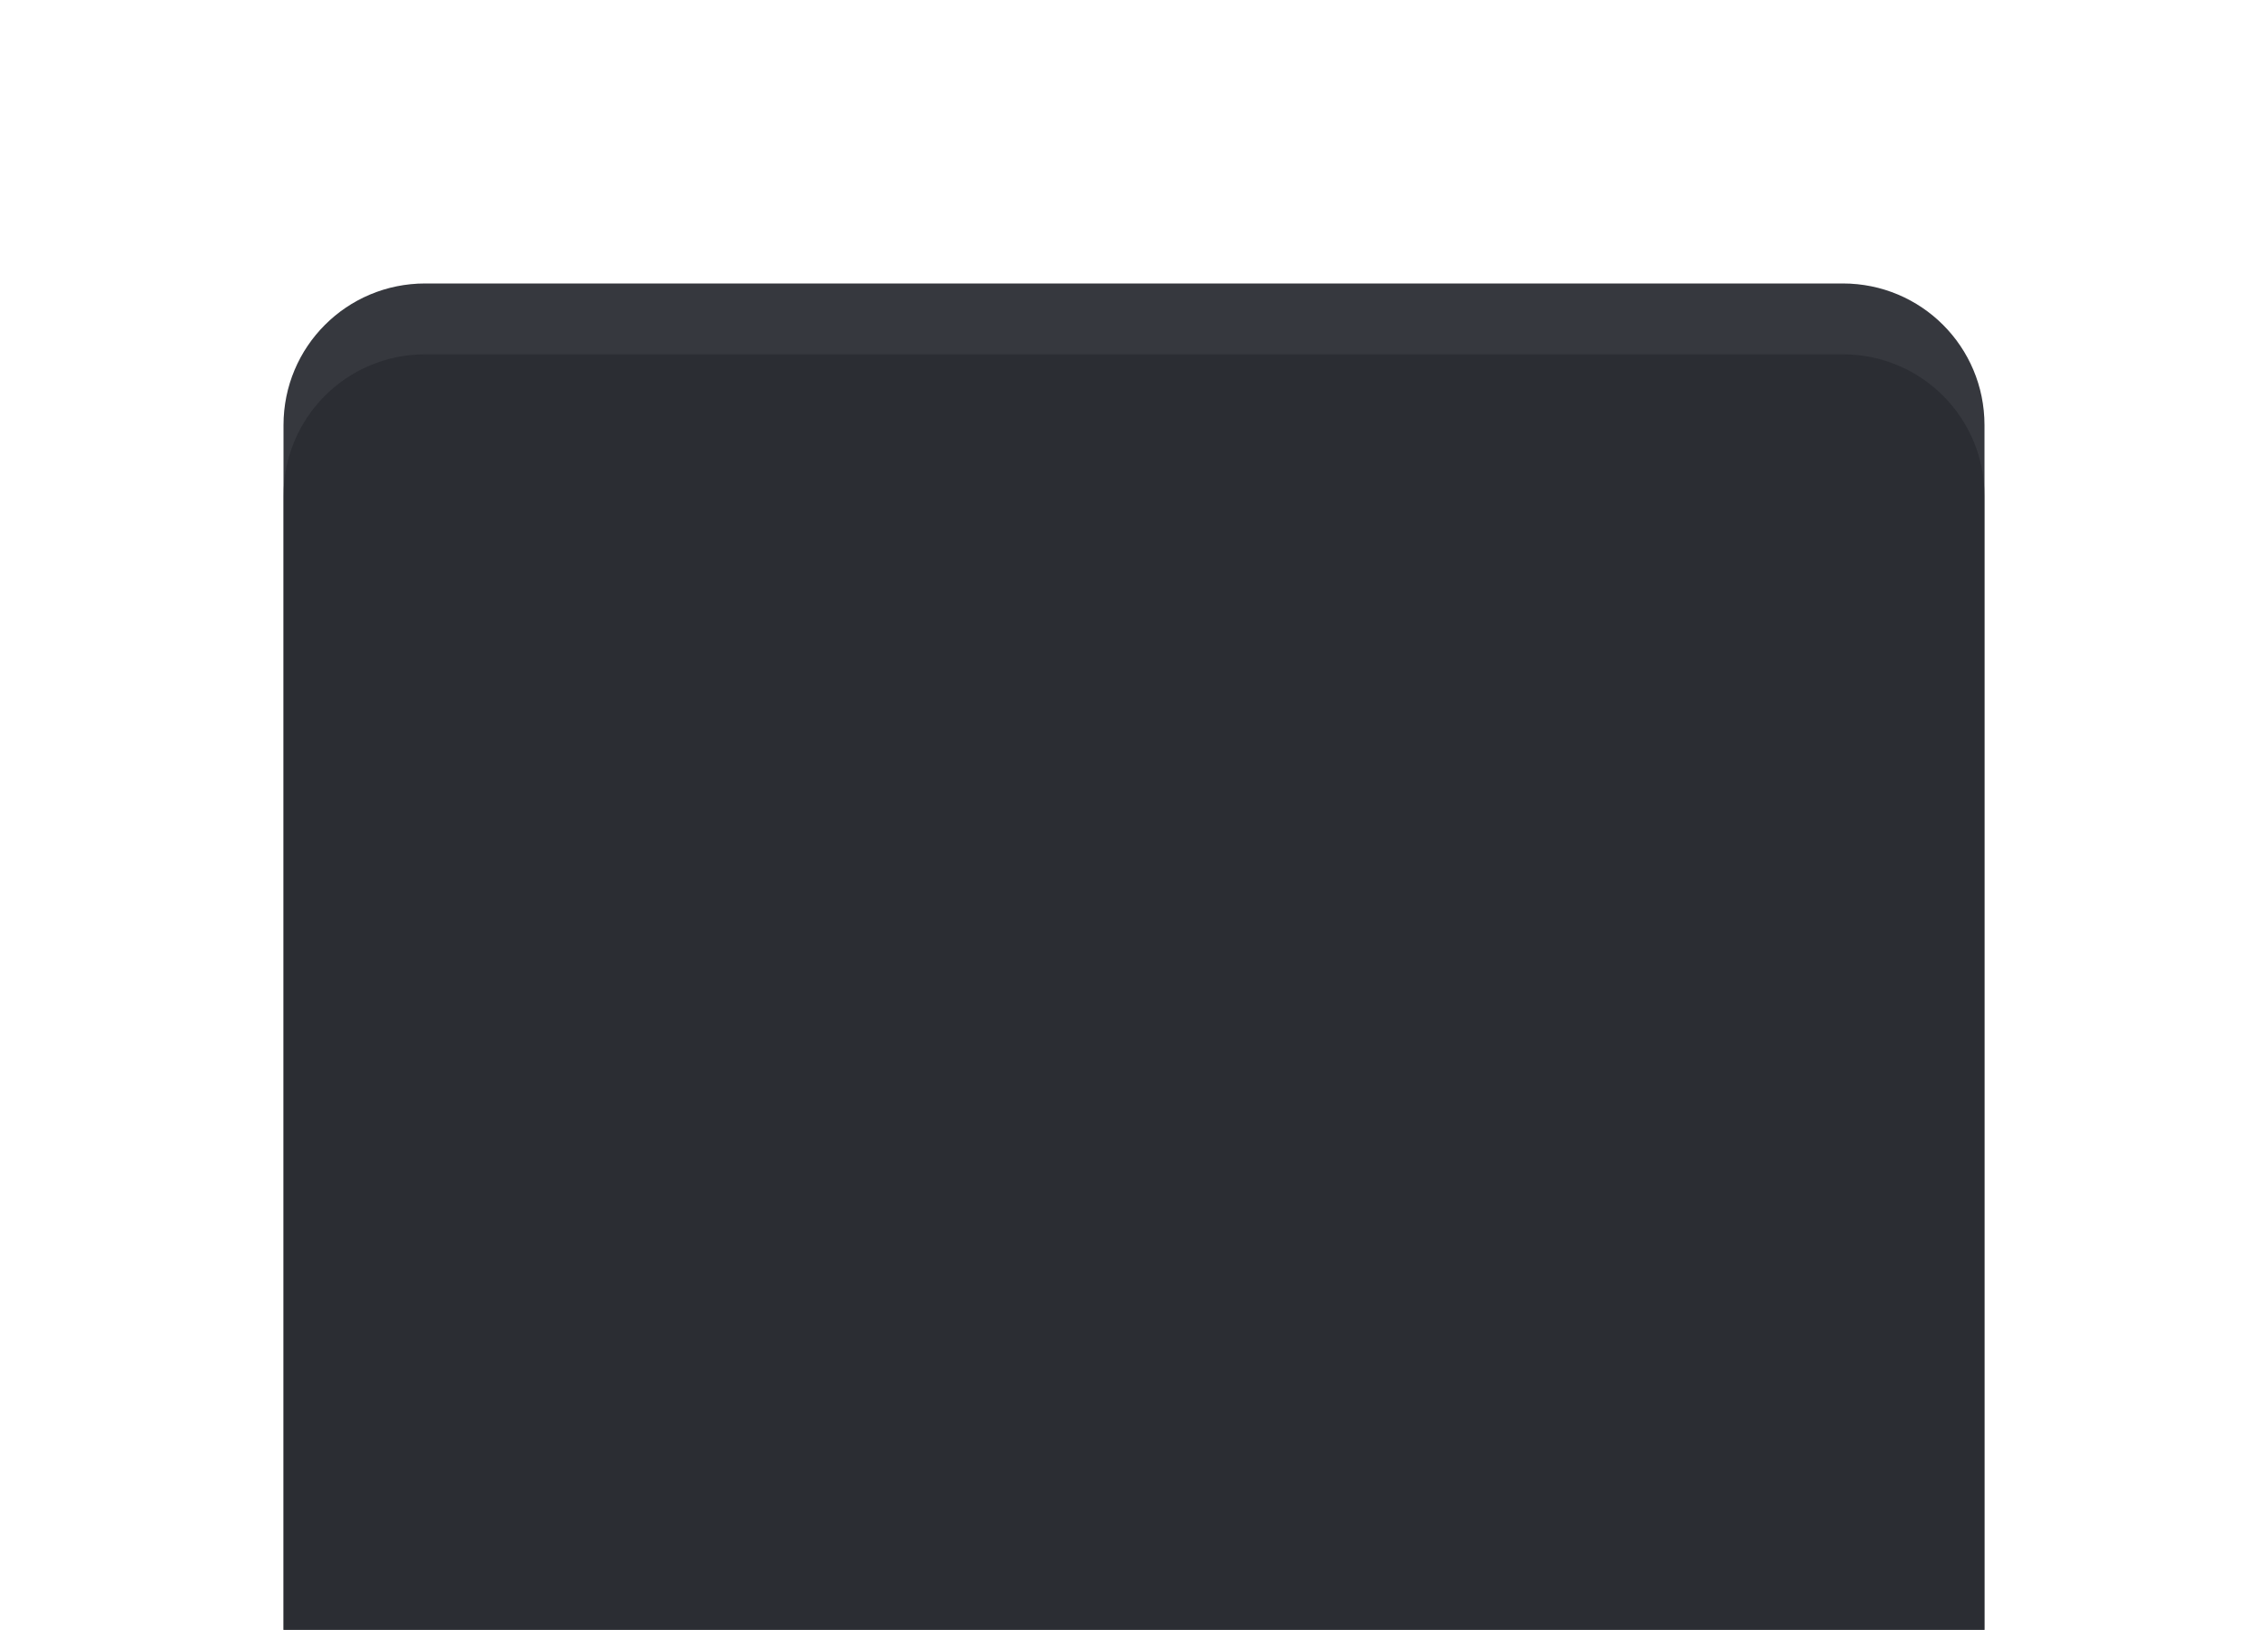 <svg xmlns="http://www.w3.org/2000/svg" xmlns:svg="http://www.w3.org/2000/svg" id="svg5386" width="32" height="23" version="1.1" viewBox="0 0 32 23"><defs id="defs5388"><clipPath id="clipPath4156" clipPathUnits="userSpaceOnUse"><rect style="opacity:.45;fill:#000;fill-opacity:1;stroke:none;stroke-width:1;stroke-linecap:round;stroke-linejoin:miter;stroke-miterlimit:4;stroke-dasharray:none;stroke-dashoffset:0;stroke-opacity:1" id="rect4158" width="48" height="27" x="-7" y="-1043.362" transform="scale(1,-1)"/></clipPath><filter style="color-interpolation-filters:sRGB" id="filter4173" width="1.28" height="1.353" x="-.14" y="-.177"><feGaussianBlur id="feGaussianBlur4175" stdDeviation="1.397"/></filter></defs><g id="layer1" transform="translate(1.0975552e-5,-1020.362)"><path id="rect4147-4" d="m 28,1044.362 0,-17 c 0,-1.108 -0.892,-2 -2,-2 l -20,0 c -1.108,0 -2,0.892 -2,2 l 0,17 z" style="color:#000;clip-rule:nonzero;display:inline;overflow:visible;visibility:visible;opacity:1;isolation:auto;mix-blend-mode:normal;color-interpolation:sRGB;color-interpolation-filters:linearRGB;solid-color:#000;solid-opacity:1;fill:#000;fill-opacity:.44;fill-rule:evenodd;stroke:none;stroke-width:2;stroke-linecap:round;stroke-linejoin:miter;stroke-miterlimit:4;stroke-dasharray:none;stroke-dashoffset:0;stroke-opacity:.32;filter:url(#filter4173);color-rendering:auto;image-rendering:auto;shape-rendering:auto;text-rendering:auto;enable-background:accumulate"/><path id="rect4147" d="m 28,1043.362 0,-17 c 0,-1.108 -0.892,-2 -2,-2 l -20,0 c -1.108,0 -2,0.892 -2,2 l 0,17 z" style="color:#000;clip-rule:nonzero;display:inline;overflow:visible;visibility:visible;opacity:.9;isolation:auto;mix-blend-mode:normal;color-interpolation:sRGB;color-interpolation-filters:linearRGB;solid-color:#000;solid-opacity:1;fill:#212329;fill-opacity:1;fill-rule:evenodd;stroke:none;stroke-width:2;stroke-linecap:round;stroke-linejoin:miter;stroke-miterlimit:4;stroke-dasharray:none;stroke-dashoffset:0;stroke-opacity:.32;color-rendering:auto;image-rendering:auto;shape-rendering:auto;text-rendering:auto;enable-background:accumulate"/><rect style="color:#000;clip-rule:nonzero;display:inline;overflow:visible;visibility:visible;opacity:1;isolation:auto;mix-blend-mode:normal;color-interpolation:sRGB;color-interpolation-filters:linearRGB;solid-color:#000;solid-opacity:1;fill:#2a37ff;fill-opacity:0;fill-rule:evenodd;stroke:none;stroke-width:2;stroke-linecap:round;stroke-linejoin:miter;stroke-miterlimit:4;stroke-dasharray:none;stroke-dashoffset:0;stroke-opacity:.32;color-rendering:auto;image-rendering:auto;shape-rendering:auto;text-rendering:auto;enable-background:accumulate" id="rect4152" width="24" height="1" x="4" y="1042.362"/></g></svg>